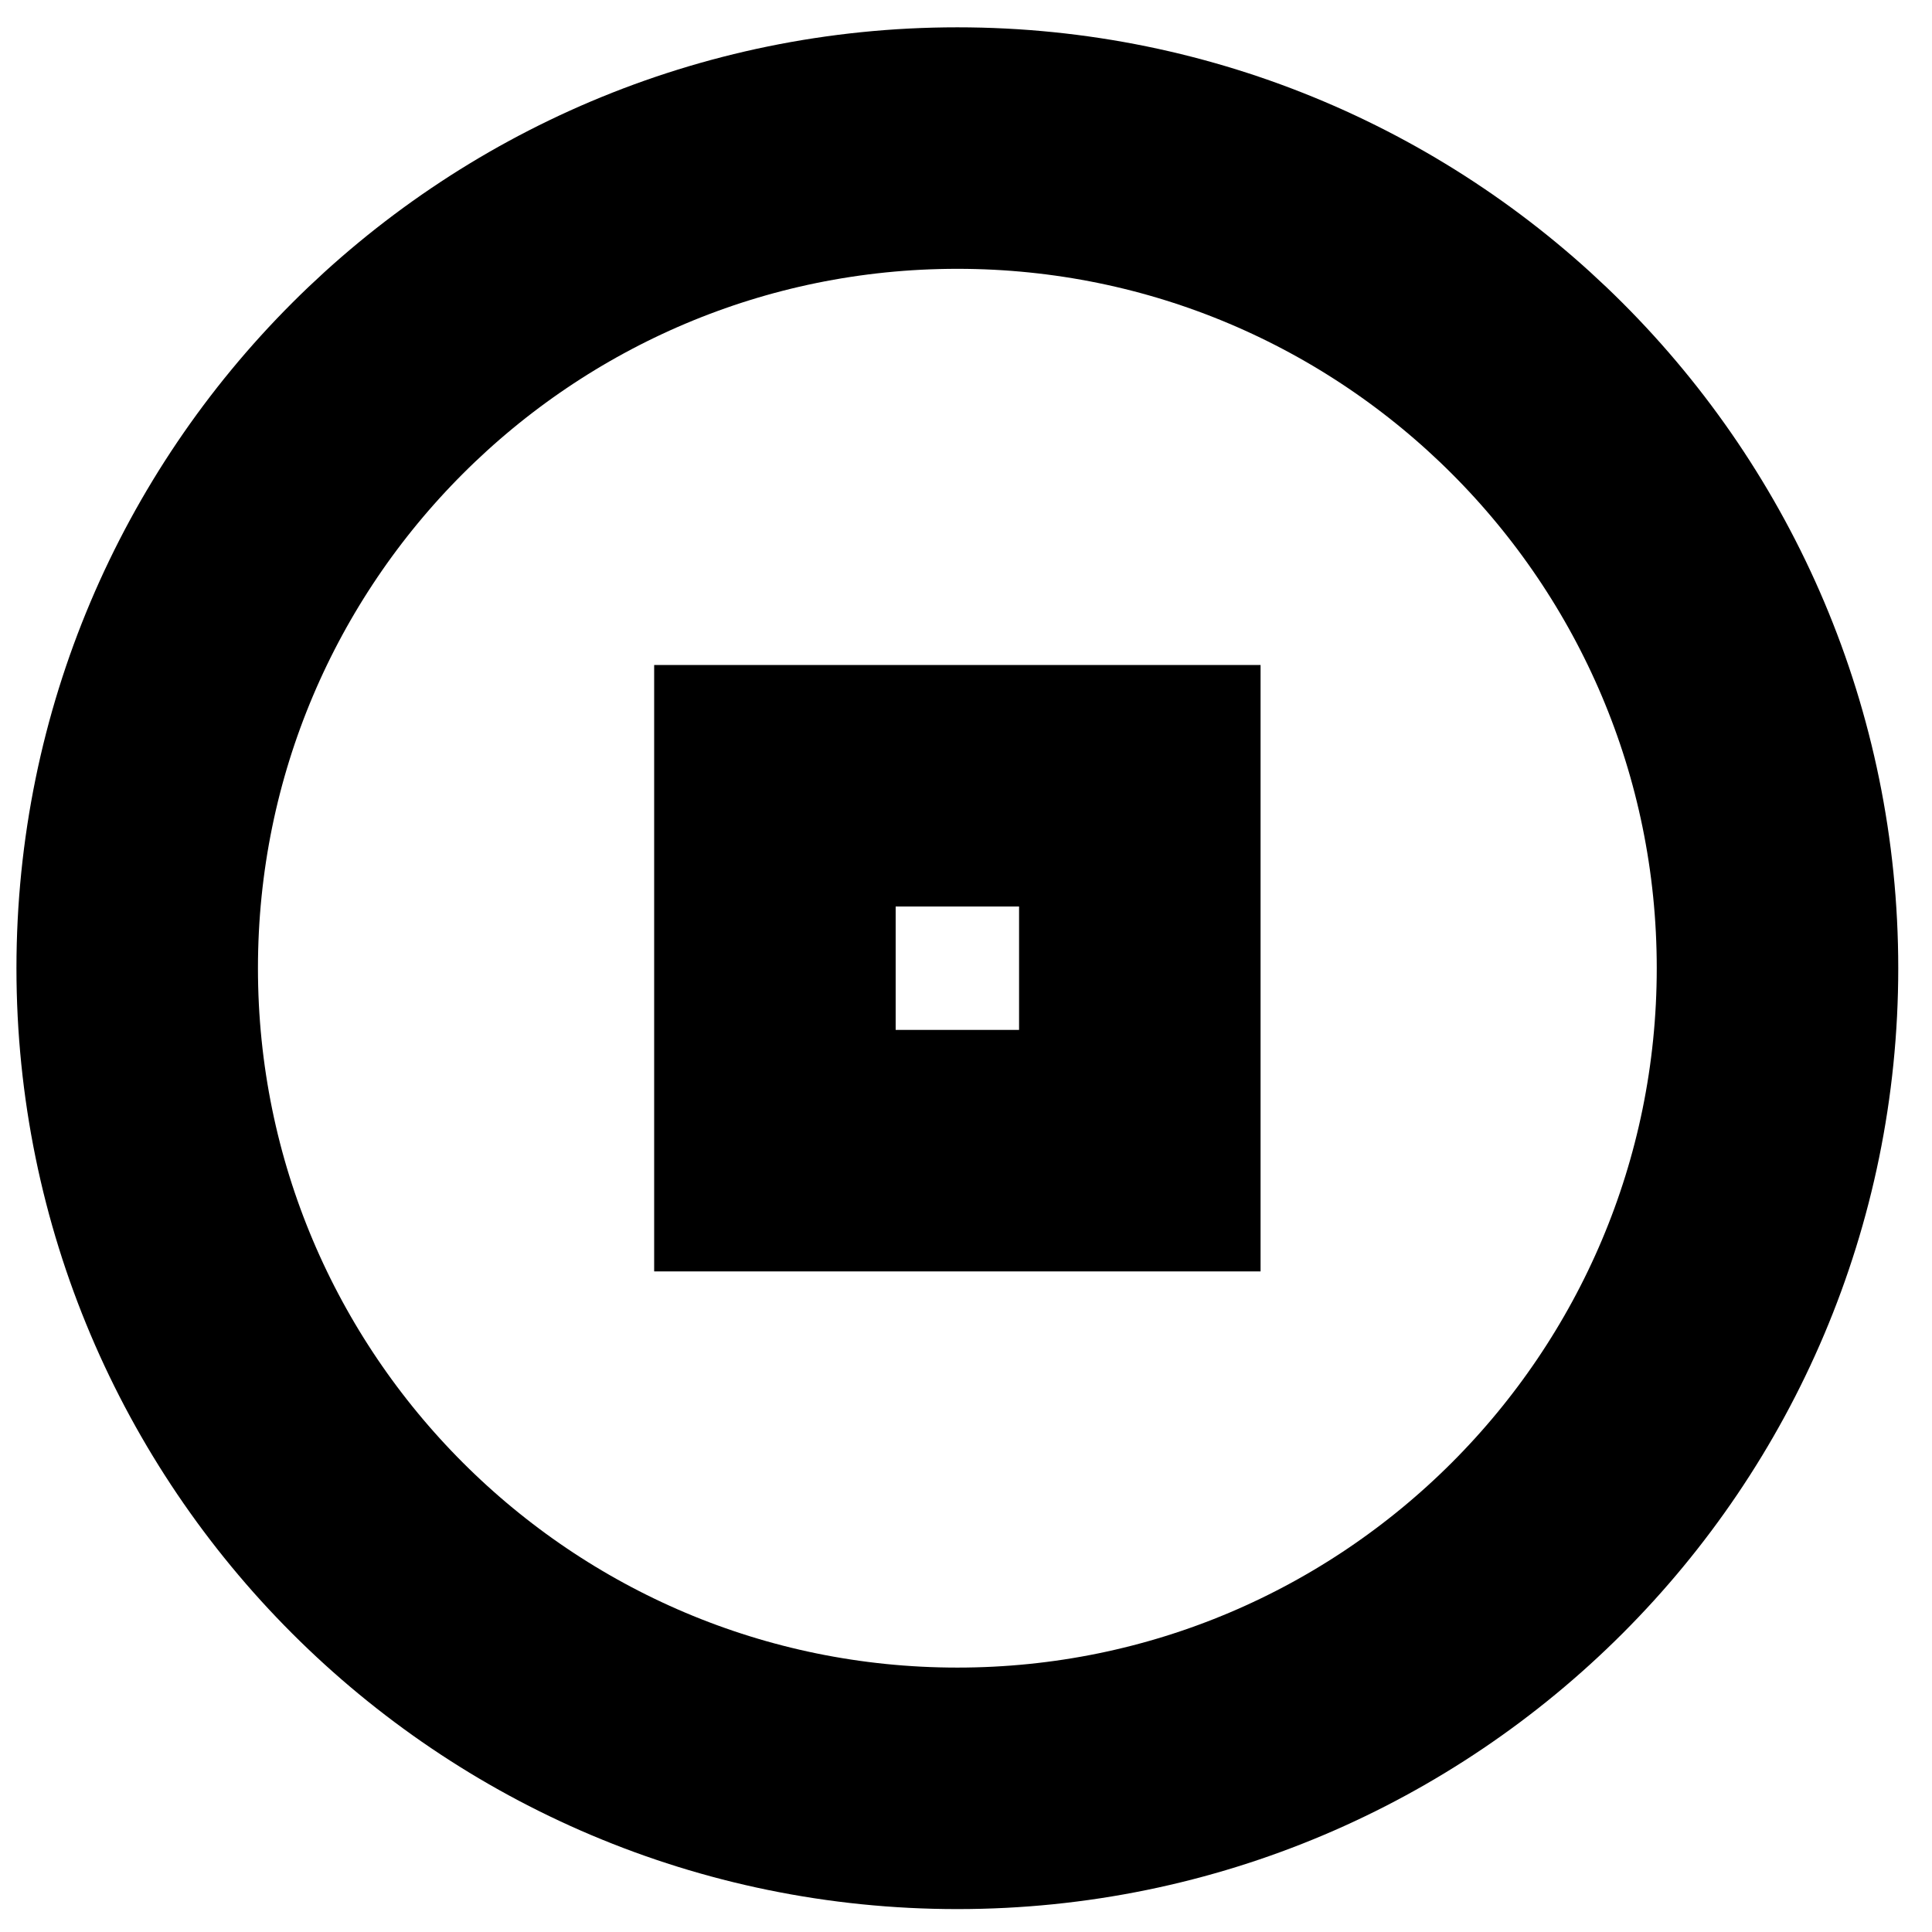 <?xml version="1.0" encoding="utf-8"?>
<!-- Generator: Adobe Illustrator 16.0.4, SVG Export Plug-In . SVG Version: 6.00 Build 0)  -->
<!DOCTYPE svg PUBLIC "-//W3C//DTD SVG 1.1//EN" "http://www.w3.org/Graphics/SVG/1.1/DTD/svg11.dtd">
<svg version="1.1" id="Layer_1" xmlns="http://www.w3.org/2000/svg" xmlns:xlink="http://www.w3.org/1999/xlink" x="0px" y="0px"
	 width="64px" height="64px" viewBox="0 0 64 64" enable-background="new 0 0 64 64" xml:space="preserve">
<title>menu-book</title>
<desc>Created with Sketch.</desc>
<path fill="none" stroke="#000000" stroke-width="8" d="M31.714,4.905c-14.998,0-27.169,12.169-27.169,27.167
	c0,14.997,12.171,27.169,27.169,27.169c14.997,0,27.168-12.172,27.168-27.169C58.883,17.074,46.711,4.905,31.714,4.905z"/>
<rect x="25.67" y="26.029" fill="none" stroke="#000000" stroke-width="8" width="12.088" height="12.088"/>
</svg>

